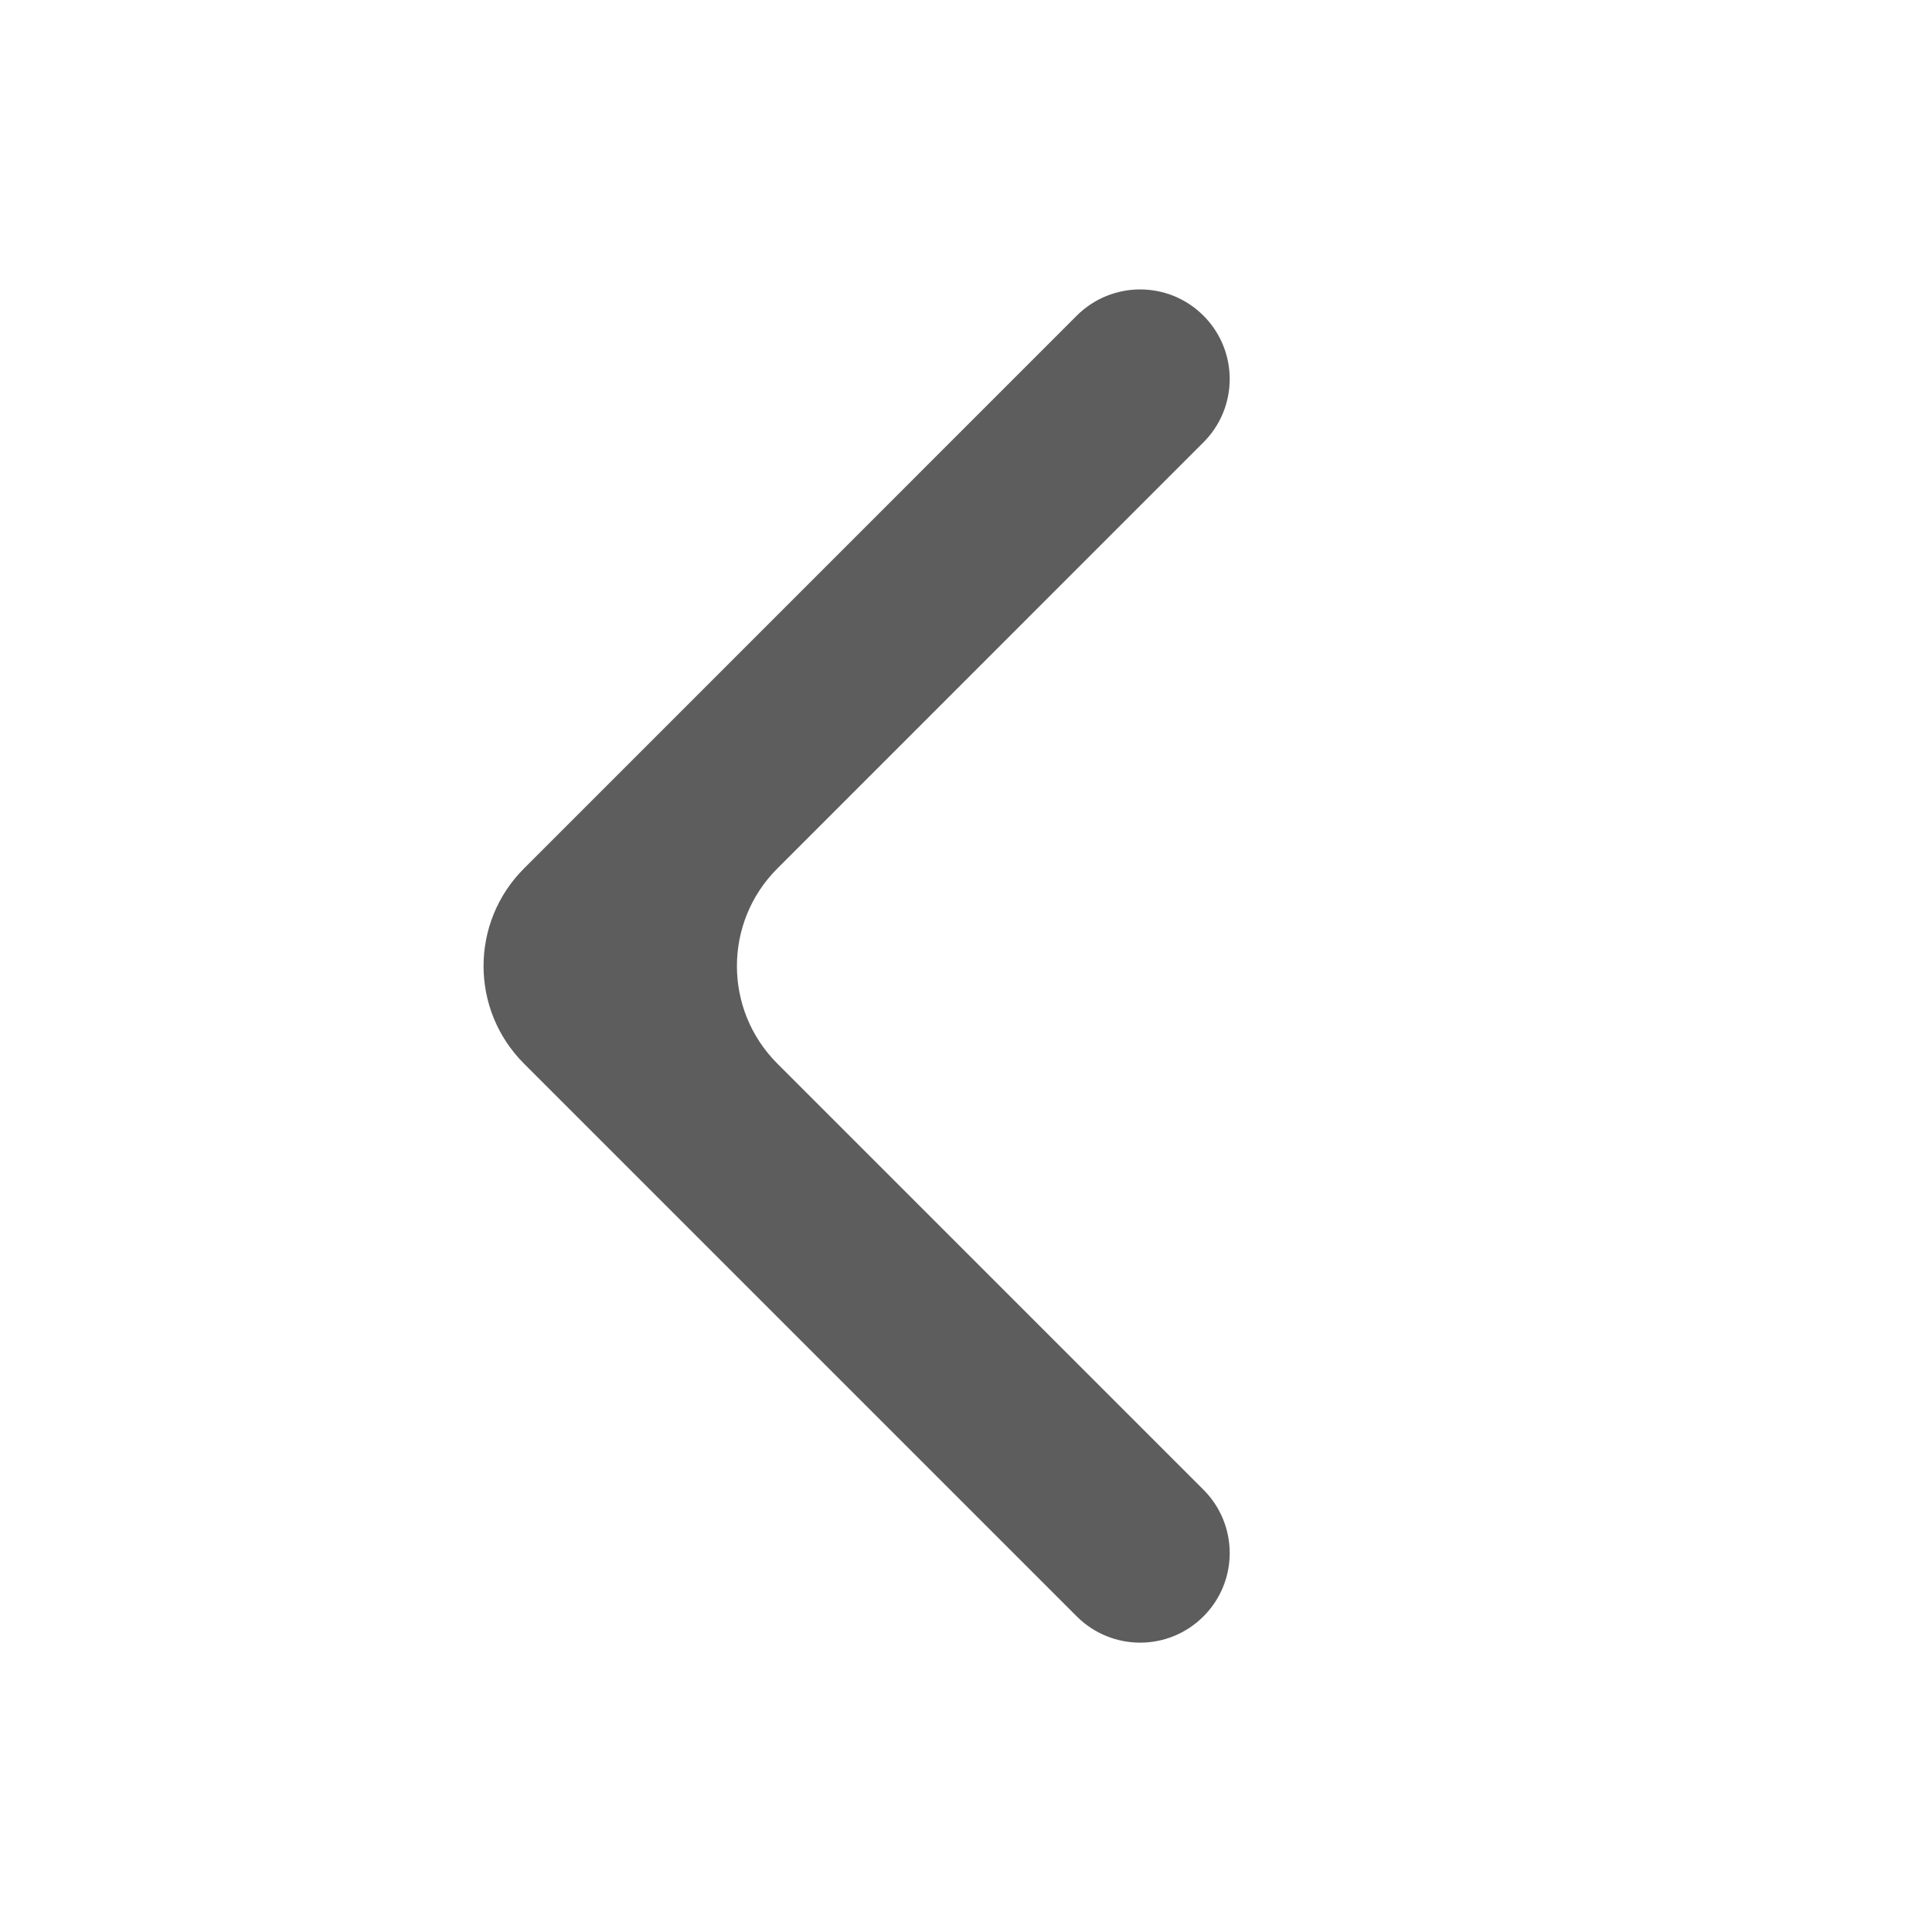 <svg width="42" height="42" viewBox="0 0 42 42" fill="none" xmlns="http://www.w3.org/2000/svg">
<path d="M23.408 35.139C24.169 35.9 25.402 35.9 26.162 35.139V35.139C26.923 34.379 26.923 33.146 26.162 32.385L16.899 23.122C15.727 21.951 15.727 20.051 16.899 18.88L26.162 9.616C26.923 8.856 26.923 7.623 26.162 6.862V6.862C25.402 6.102 24.169 6.102 23.408 6.862L11.391 18.88C10.219 20.051 10.219 21.951 11.391 23.122L23.408 35.139Z" fill="#5D5D5D"/>
</svg>
